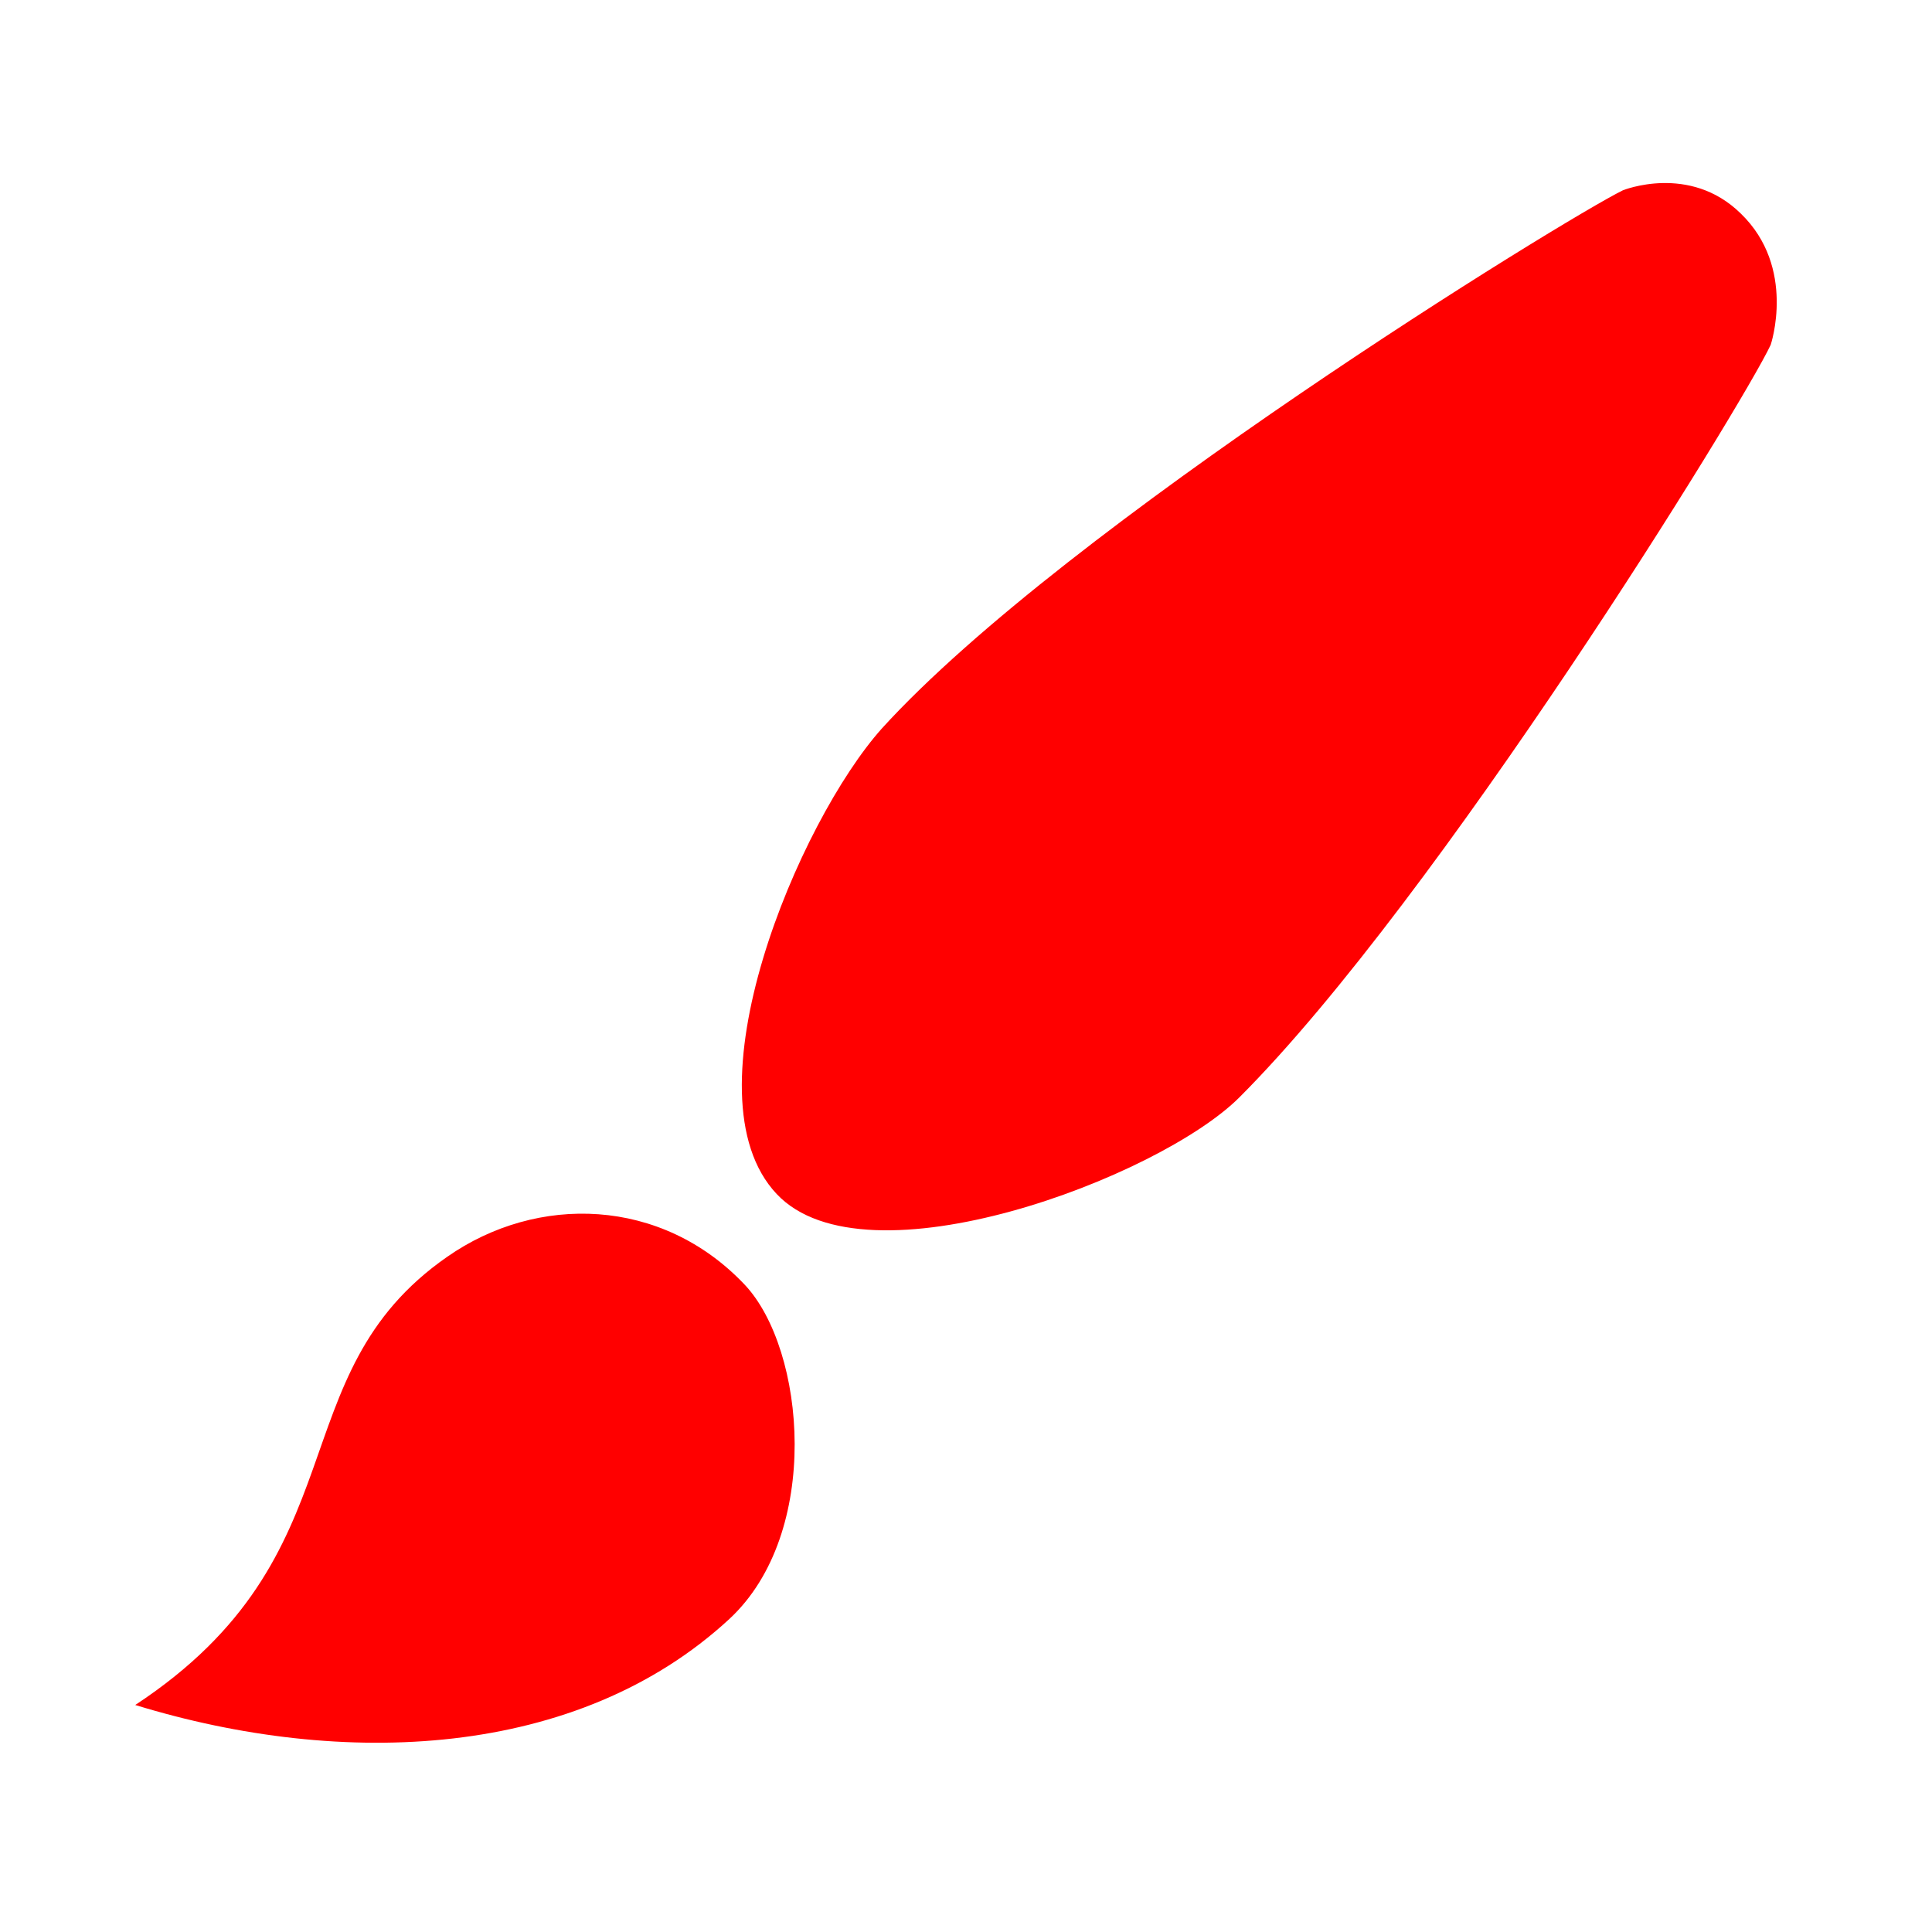 <svg xmlns="http://www.w3.org/2000/svg" width="63" height="63" viewBox="0 0 20 20"><path fill="red" d="M18.33 3.57s.27-.8-.31-1.36c-.53-.52-1.22-.24-1.22-.24c-.61.3-5.76 3.47-7.67 5.57c-.86.96-2.06 3.79-1.09 4.82c.92.98 3.96-.17 4.79-1c2.06-2.06 5.21-7.17 5.5-7.79M1.4 17.65c2.37-1.56 1.46-3.41 3.23-4.64c.93-.65 2.22-.62 3.08.29c.63.67.8 2.57-.16 3.46c-1.57 1.45-4 1.55-6.15.89"/></svg>